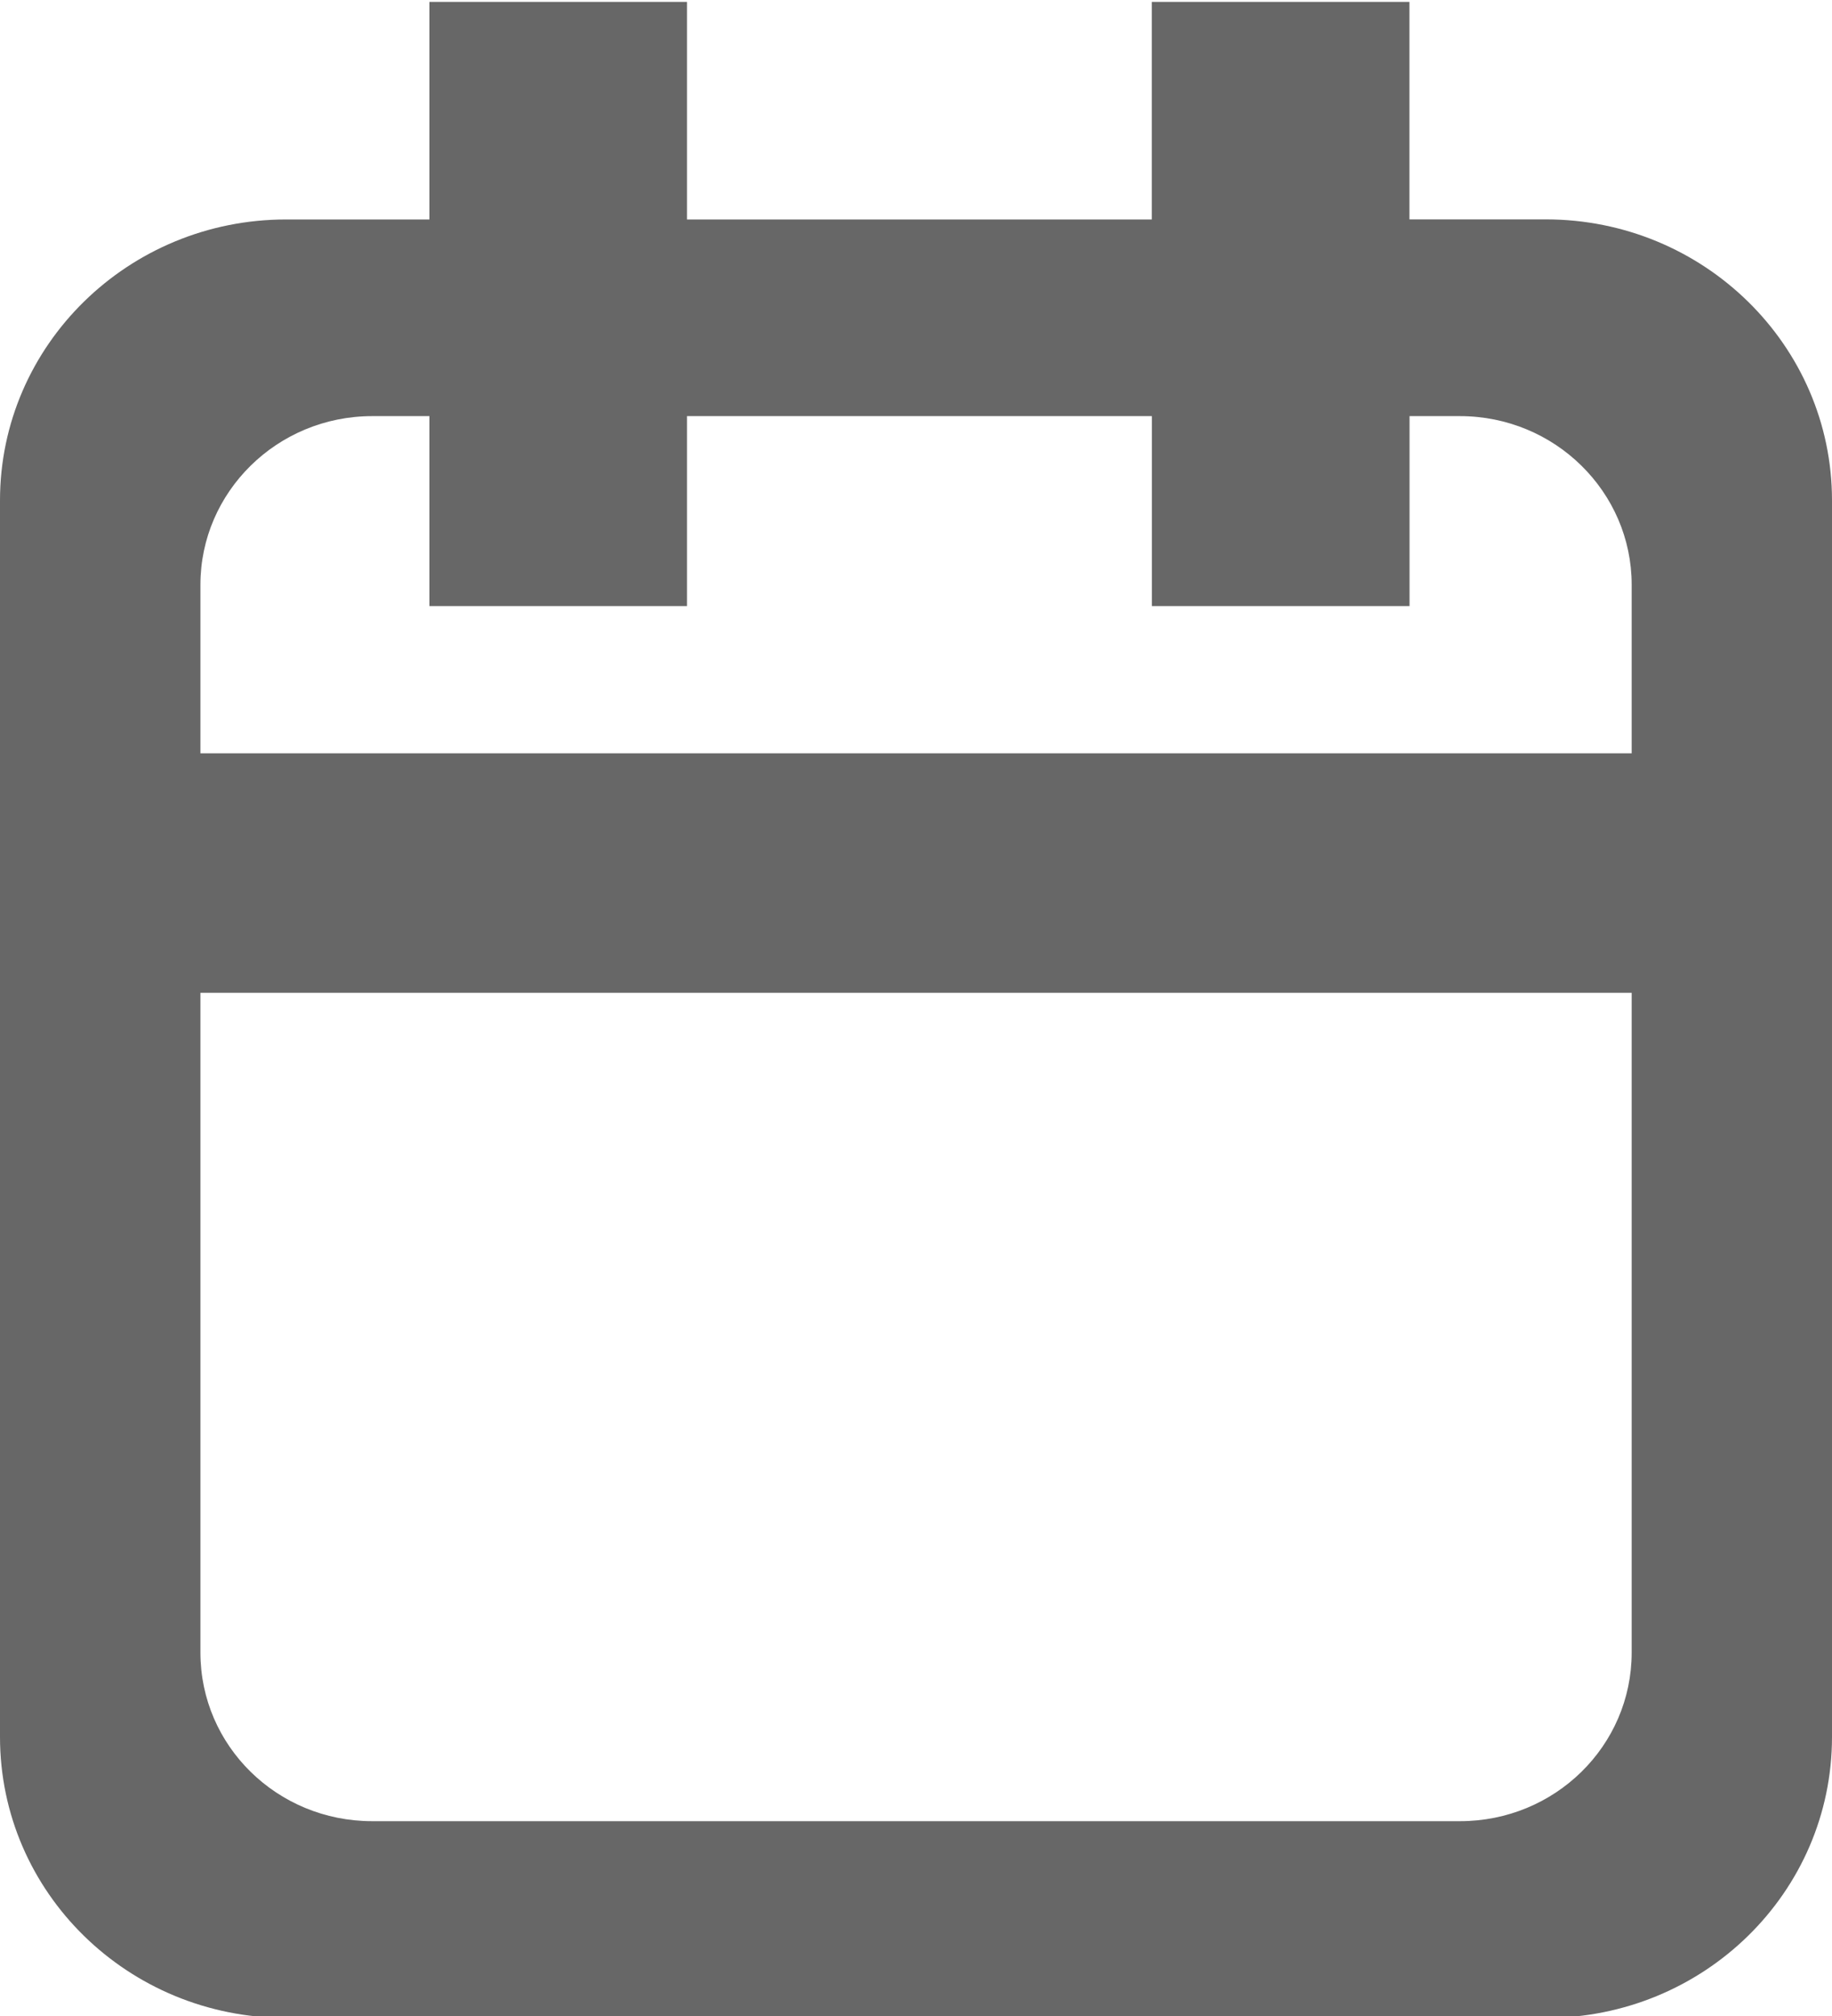 <?xml version="1.0" encoding="utf-8"?>
<!-- Generator: Adobe Illustrator 17.0.0, SVG Export Plug-In . SVG Version: 6.00 Build 0)  -->
<!DOCTYPE svg PUBLIC "-//W3C//DTD SVG 1.1//EN" "http://www.w3.org/Graphics/SVG/1.1/DTD/svg11.dtd">
<svg version="1.1" id="Layer_1" xmlns="http://www.w3.org/2000/svg" xmlns:xlink="http://www.w3.org/1999/xlink" x="0px" y="0px"
	 width="20px" height="22px" viewBox="0 0 20 22" enable-background="new 0 0 20 22" xml:space="preserve">
<path fill="#676767" d="M16.875,2.394h-1.488V0.021h-2.813v2.374H7.5V0.021H4.688v2.374H3.125C1.4,2.394,0,3.768,0,5.461v13.493
	c0,1.699,1.4,3.067,3.125,3.067h13.75c1.725,0,3.125-1.368,3.125-3.067V5.461C20,3.768,18.6,2.394,16.875,2.394z M17.813,18.034
	c0,1.018-0.838,1.84-1.875,1.84H4.063c-1.037,0-1.875-0.822-1.875-1.84v-7.2h15.625V18.034z M17.813,8.221H2.188v-1.84
	c0-1.012,0.838-1.84,1.875-1.84h0.625v2.073H7.5V4.541h5.075v2.073h2.813V4.541h0.55c1.037,0,1.875,0.828,1.875,1.84V8.221z"/>
</svg>
